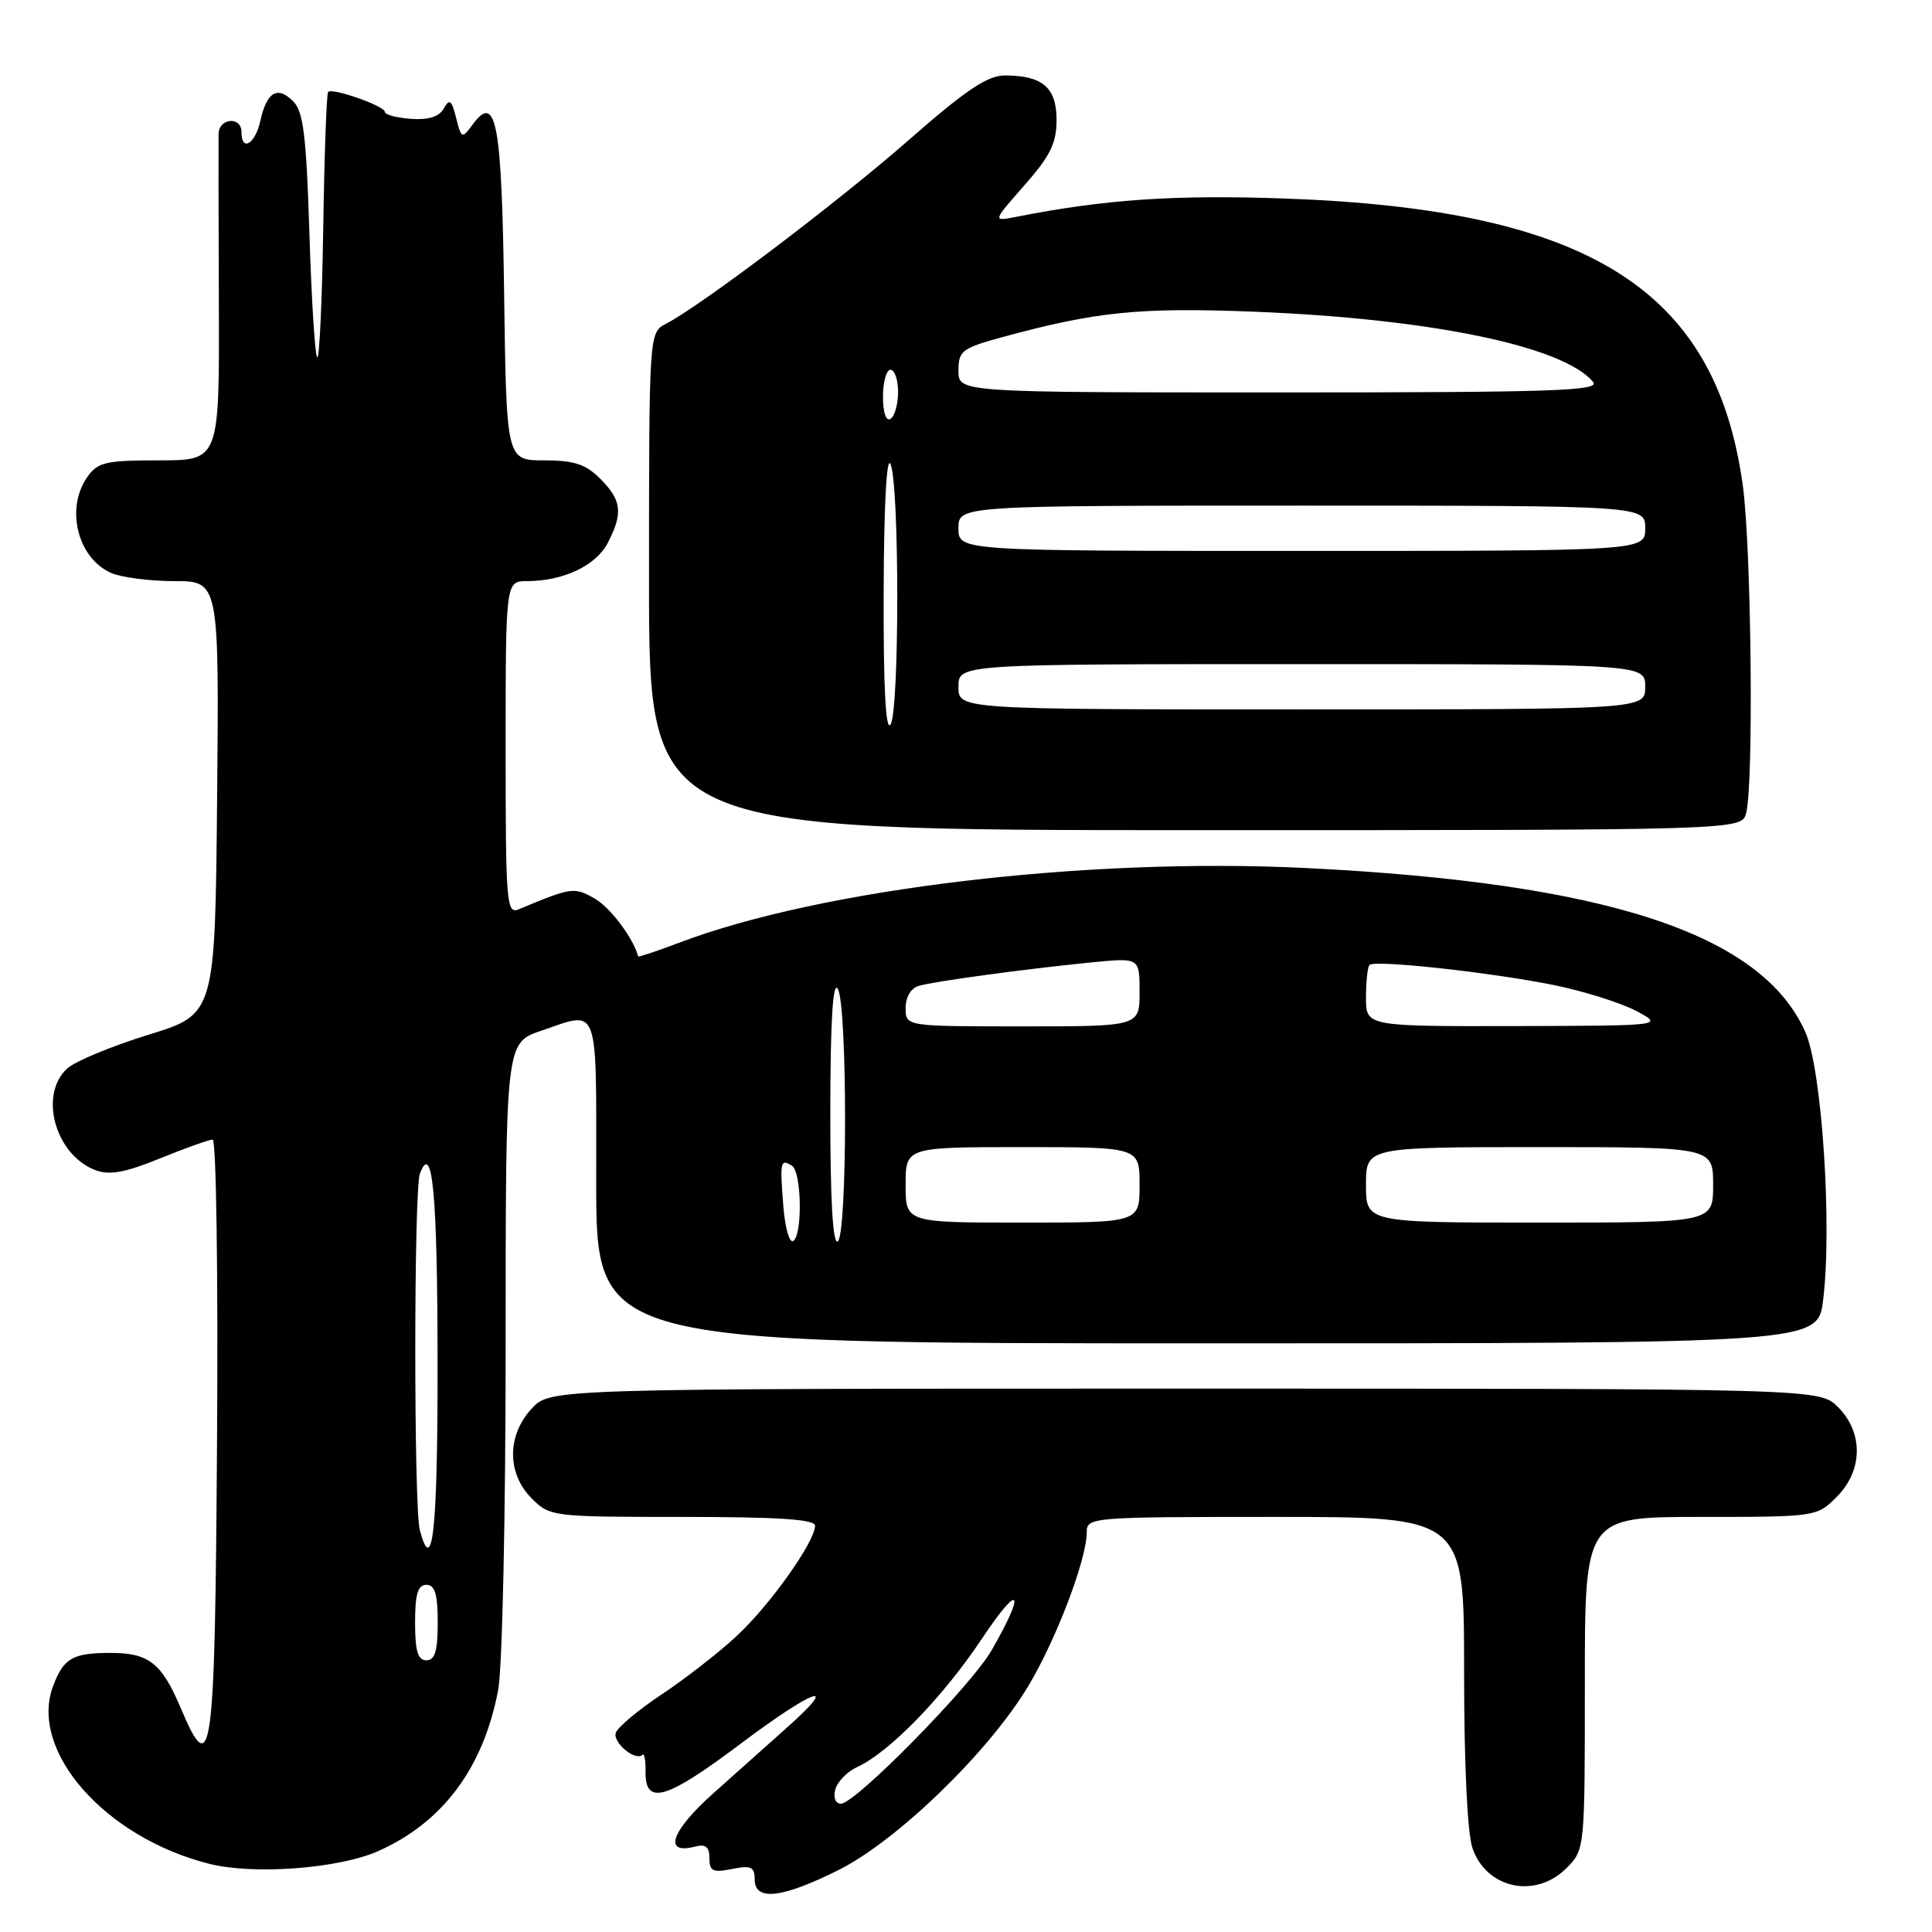 <?xml version="1.0" encoding="UTF-8" standalone="no"?>
<!DOCTYPE svg PUBLIC "-//W3C//DTD SVG 1.1//EN" "http://www.w3.org/Graphics/SVG/1.1/DTD/svg11.dtd" >
<svg xmlns="http://www.w3.org/2000/svg" xmlns:xlink="http://www.w3.org/1999/xlink" version="1.1" viewBox="0 0 256 256">
 <g >
 <path fill="currentColor"
d=" M 111.09 247.80 C 118.83 243.94 130.93 232.23 136.20 223.50 C 139.92 217.33 144.00 206.64 144.00 203.03 C 144.00 201.04 144.54 201.00 169.00 201.00 C 194.00 201.00 194.00 201.00 194.00 221.35 C 194.00 233.82 194.43 242.95 195.12 244.92 C 196.99 250.27 203.45 251.64 207.55 247.55 C 210.00 245.09 210.00 245.09 210.00 223.05 C 210.00 201.00 210.00 201.00 225.36 201.00 C 240.63 201.00 240.74 200.98 243.36 198.36 C 246.86 194.87 246.93 189.84 243.55 186.45 C 241.09 184.00 241.09 184.00 157.00 184.00 C 72.90 184.00 72.90 184.00 70.45 186.65 C 67.16 190.20 67.16 195.25 70.45 198.55 C 72.87 200.96 73.16 201.00 90.45 201.00 C 103.12 201.00 108.00 201.32 108.00 202.16 C 108.00 204.29 101.95 212.79 97.56 216.83 C 95.19 219.03 90.74 222.48 87.69 224.51 C 84.64 226.53 81.90 228.81 81.61 229.58 C 81.11 230.87 84.22 233.44 85.15 232.51 C 85.38 232.28 85.56 233.30 85.54 234.77 C 85.48 239.29 88.28 238.47 98.09 231.09 C 107.79 223.80 111.51 222.45 104.37 228.83 C 102.11 230.85 97.67 234.81 94.50 237.64 C 88.90 242.64 87.83 245.80 92.11 244.68 C 93.51 244.32 94.00 244.72 94.00 246.22 C 94.00 247.94 94.45 248.16 97.00 247.65 C 99.52 247.15 100.00 247.36 100.00 249.03 C 100.00 251.94 103.58 251.55 111.09 247.80 Z  M 50.09 245.29 C 58.67 241.49 64.05 234.26 66.01 223.94 C 66.56 221.05 67.00 200.80 67.00 178.46 C 67.00 138.19 67.00 138.19 71.68 136.59 C 79.50 133.93 79.00 132.57 79.00 156.50 C 79.00 178.00 79.00 178.00 159.93 178.00 C 240.86 178.00 240.86 178.00 241.57 172.29 C 242.79 162.50 241.42 141.75 239.23 136.78 C 233.46 123.74 212.95 117.00 173.08 115.02 C 143.91 113.58 108.82 117.76 89.95 124.93 C 87.02 126.04 84.59 126.85 84.56 126.73 C 83.92 124.29 80.83 120.20 78.76 119.04 C 76.05 117.52 75.75 117.56 68.75 120.48 C 67.11 121.17 67.00 119.77 67.00 99.11 C 67.00 77.00 67.00 77.00 69.85 77.00 C 74.64 77.00 78.98 74.94 80.53 71.94 C 82.58 67.99 82.38 66.29 79.55 63.45 C 77.60 61.50 76.07 61.00 72.10 61.00 C 67.11 61.00 67.11 61.00 66.80 39.05 C 66.49 16.10 65.76 12.21 62.59 16.55 C 61.22 18.42 61.13 18.38 60.44 15.62 C 59.85 13.25 59.56 13.03 58.81 14.37 C 58.20 15.47 56.79 15.91 54.45 15.75 C 52.56 15.61 51.00 15.20 51.00 14.83 C 51.00 14.05 44.06 11.61 43.48 12.18 C 43.27 12.39 42.98 20.51 42.83 30.23 C 42.68 39.94 42.32 47.65 42.03 47.36 C 41.74 47.08 41.27 39.69 41.00 30.96 C 40.59 17.97 40.20 14.77 38.85 13.42 C 36.76 11.33 35.34 12.18 34.50 16.01 C 33.82 19.09 32.00 20.17 32.00 17.50 C 32.00 15.38 29.01 15.62 28.96 17.75 C 28.94 18.71 28.96 28.84 29.00 40.25 C 29.07 61.00 29.07 61.00 21.09 61.00 C 13.98 61.00 12.94 61.24 11.56 63.22 C 8.66 67.36 10.26 73.89 14.66 75.89 C 16.00 76.50 19.78 77.00 23.06 77.00 C 29.03 77.00 29.03 77.00 28.77 105.70 C 28.50 134.39 28.50 134.39 19.67 137.11 C 14.82 138.61 9.98 140.61 8.92 141.57 C 5.10 145.03 7.30 153.02 12.64 155.05 C 14.50 155.76 16.56 155.38 21.21 153.49 C 24.59 152.12 27.72 151.00 28.18 151.00 C 28.65 151.00 28.91 168.85 28.76 190.67 C 28.48 233.26 28.10 236.12 23.95 226.33 C 21.41 220.33 19.71 219.00 14.56 219.02 C 9.62 219.03 8.44 219.72 7.05 223.37 C 3.78 231.96 13.89 243.49 27.75 246.97 C 33.61 248.45 44.89 247.60 50.09 245.29 Z  M 231.37 107.75 C 232.39 103.96 232.07 72.62 230.93 64.32 C 227.36 38.33 210.52 27.76 170.39 26.31 C 155.68 25.78 146.39 26.41 134.51 28.76 C 131.53 29.34 131.53 29.34 135.76 24.53 C 139.17 20.66 140.00 18.97 140.00 15.89 C 140.00 11.60 138.14 10.00 133.15 10.00 C 130.84 10.00 127.98 11.92 120.34 18.62 C 110.92 26.86 92.99 40.43 88.25 42.90 C 86.00 44.07 86.00 44.07 86.00 77.04 C 86.00 110.00 86.00 110.00 158.38 110.00 C 230.77 110.00 230.77 110.00 231.37 107.75 Z  M 110.68 237.12 C 110.95 236.09 112.26 234.75 113.58 234.14 C 117.84 232.20 124.99 224.84 130.16 217.06 C 135.15 209.57 136.00 210.66 131.40 218.66 C 128.72 223.35 113.34 239.00 111.43 239.00 C 110.71 239.00 110.39 238.21 110.68 237.12 Z  M 55.00 215.00 C 55.00 211.22 55.37 210.00 56.50 210.00 C 57.63 210.00 58.00 211.22 58.00 215.00 C 58.00 218.78 57.63 220.00 56.50 220.00 C 55.37 220.00 55.00 218.78 55.00 215.00 Z  M 55.63 202.75 C 54.82 199.73 54.83 157.61 55.64 155.50 C 57.31 151.14 57.97 158.21 57.98 180.75 C 58.00 202.74 57.32 209.06 55.63 202.75 Z  M 103.79 159.75 C 103.33 153.89 103.41 153.52 104.93 154.46 C 106.23 155.26 106.36 163.66 105.10 164.44 C 104.60 164.75 104.01 162.64 103.79 159.75 Z  M 110.02 147.31 C 110.03 135.44 110.35 130.00 111.00 131.00 C 112.30 133.01 112.30 163.70 111.00 164.50 C 110.35 164.90 110.01 158.93 110.02 147.31 Z  M 120.00 157.00 C 120.00 152.00 120.00 152.00 135.50 152.00 C 151.00 152.00 151.00 152.00 151.00 157.00 C 151.00 162.00 151.00 162.00 135.50 162.00 C 120.00 162.00 120.00 162.00 120.00 157.00 Z  M 181.00 157.00 C 181.00 152.00 181.00 152.00 204.00 152.00 C 227.00 152.00 227.00 152.00 227.00 157.00 C 227.00 162.00 227.00 162.00 204.00 162.00 C 181.00 162.00 181.00 162.00 181.00 157.00 Z  M 120.00 133.57 C 120.00 132.11 120.70 130.93 121.75 130.63 C 123.85 130.02 136.07 128.37 144.75 127.51 C 151.00 126.90 151.00 126.90 151.00 131.45 C 151.00 136.00 151.00 136.00 135.50 136.00 C 120.00 136.00 120.00 136.00 120.00 133.57 Z  M 181.00 132.17 C 181.00 130.06 181.21 128.12 181.47 127.86 C 182.17 127.16 197.36 128.82 205.76 130.50 C 209.75 131.30 214.70 132.85 216.76 133.93 C 220.50 135.91 220.50 135.91 200.75 135.96 C 181.00 136.00 181.00 136.00 181.00 132.17 Z  M 117.09 78.50 C 117.12 66.97 117.48 60.29 118.00 61.50 C 119.19 64.27 119.19 94.16 118.00 96.00 C 117.36 97.00 117.05 91.11 117.09 78.50 Z  M 127.00 91.00 C 127.00 88.00 127.00 88.00 172.50 88.00 C 218.00 88.00 218.00 88.00 218.00 91.00 C 218.00 94.00 218.00 94.00 172.50 94.00 C 127.00 94.00 127.00 94.00 127.00 91.00 Z  M 127.00 70.00 C 127.00 67.00 127.00 67.00 172.50 67.00 C 218.00 67.00 218.00 67.00 218.00 70.00 C 218.00 73.00 218.00 73.00 172.50 73.00 C 127.00 73.00 127.00 73.00 127.00 70.00 Z  M 117.00 52.56 C 117.00 50.60 117.45 49.00 118.00 49.00 C 118.55 49.00 119.00 50.32 119.00 51.94 C 119.00 53.56 118.55 55.16 118.00 55.50 C 117.40 55.87 117.00 54.68 117.00 52.56 Z  M 127.00 49.13 C 127.00 46.49 127.45 46.14 132.75 44.69 C 145.25 41.28 150.98 40.70 166.34 41.31 C 189.61 42.24 207.17 45.88 211.09 50.61 C 212.07 51.79 205.90 52.00 169.62 52.00 C 127.00 52.00 127.00 52.00 127.00 49.13 Z "/>
</g>
</svg>
